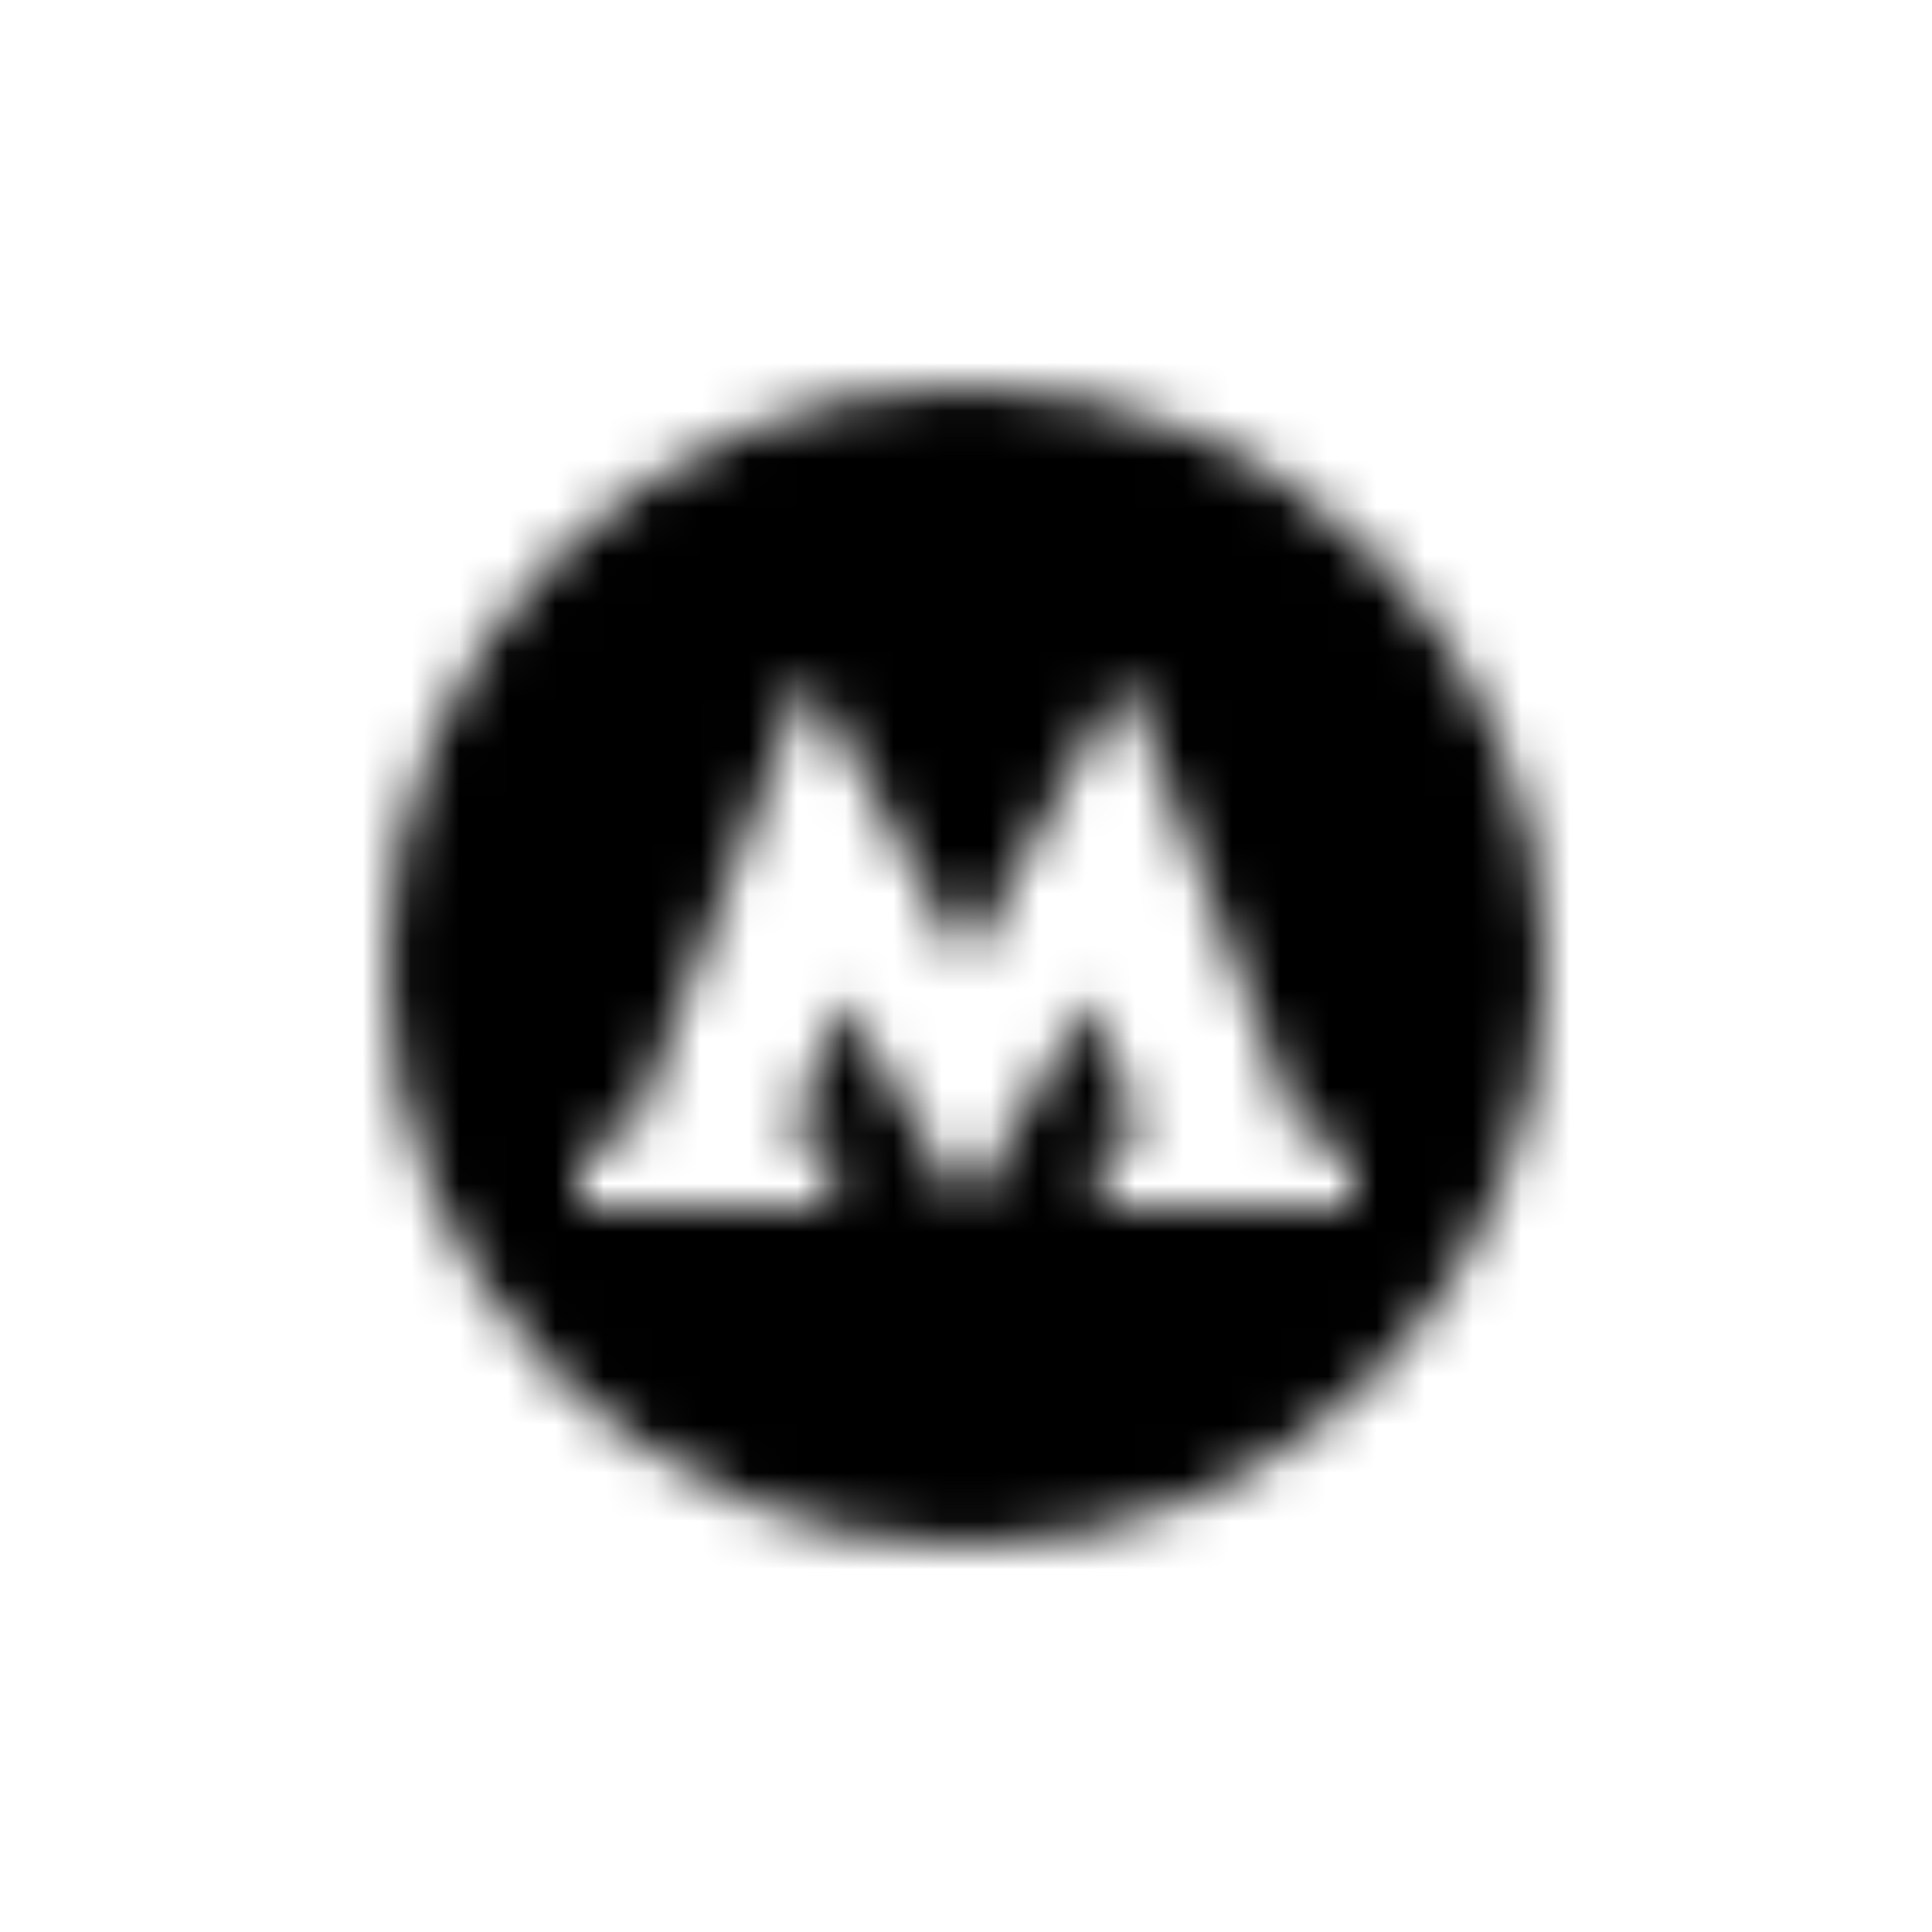 <?xml version="1.0" encoding="UTF-8"?>
<svg viewBox="0 0 40 40" version="1.1" xmlns="http://www.w3.org/2000/svg" xmlns:xlink="http://www.w3.org/1999/xlink">
    <!-- Generator: Sketch 51.2 (57519) - http://www.bohemiancoding.com/sketch -->
    <title>Source/System Icons/32/Metro_32</title>
    <desc>Created with Sketch.</desc>
    <defs>
        <path d="M20,32 C13.373,32 8,26.627 8,20 C8,13.373 13.373,8 20,8 C26.627,8 32,13.373 32,20 C32,26.627 26.627,32 20,32 Z M22.6,20.655 L23.679,23.672 L22.808,23.672 L22.808,25 L28,25 L28,23.672 L27.009,23.672 L23.279,14 L20,19.955 L16.721,14 L12.991,23.672 L12,23.672 L12,25 L17.192,25 L17.192,23.672 L16.321,23.672 L17.4,20.655 L20,25 L22.6,20.655 Z" id="path-1"></path>
    </defs>
    <g id="Source/System-Icons/32/Metro_32" stroke="none" stroke-width="1" fill="none" fill-rule="evenodd">
        <mask id="mask-2" fill="white">
            <use xlink:href="#path-1"></use>
        </mask>
        <g id="Combined-Shape"></g>
        <g id="Colors/Basic/Fresh-Asphalt" mask="url(#mask-2)" fill="#000000">
            <rect id="Rectangle" x="0" y="0" width="40" height="40"></rect>
        </g>
    </g>
</svg>